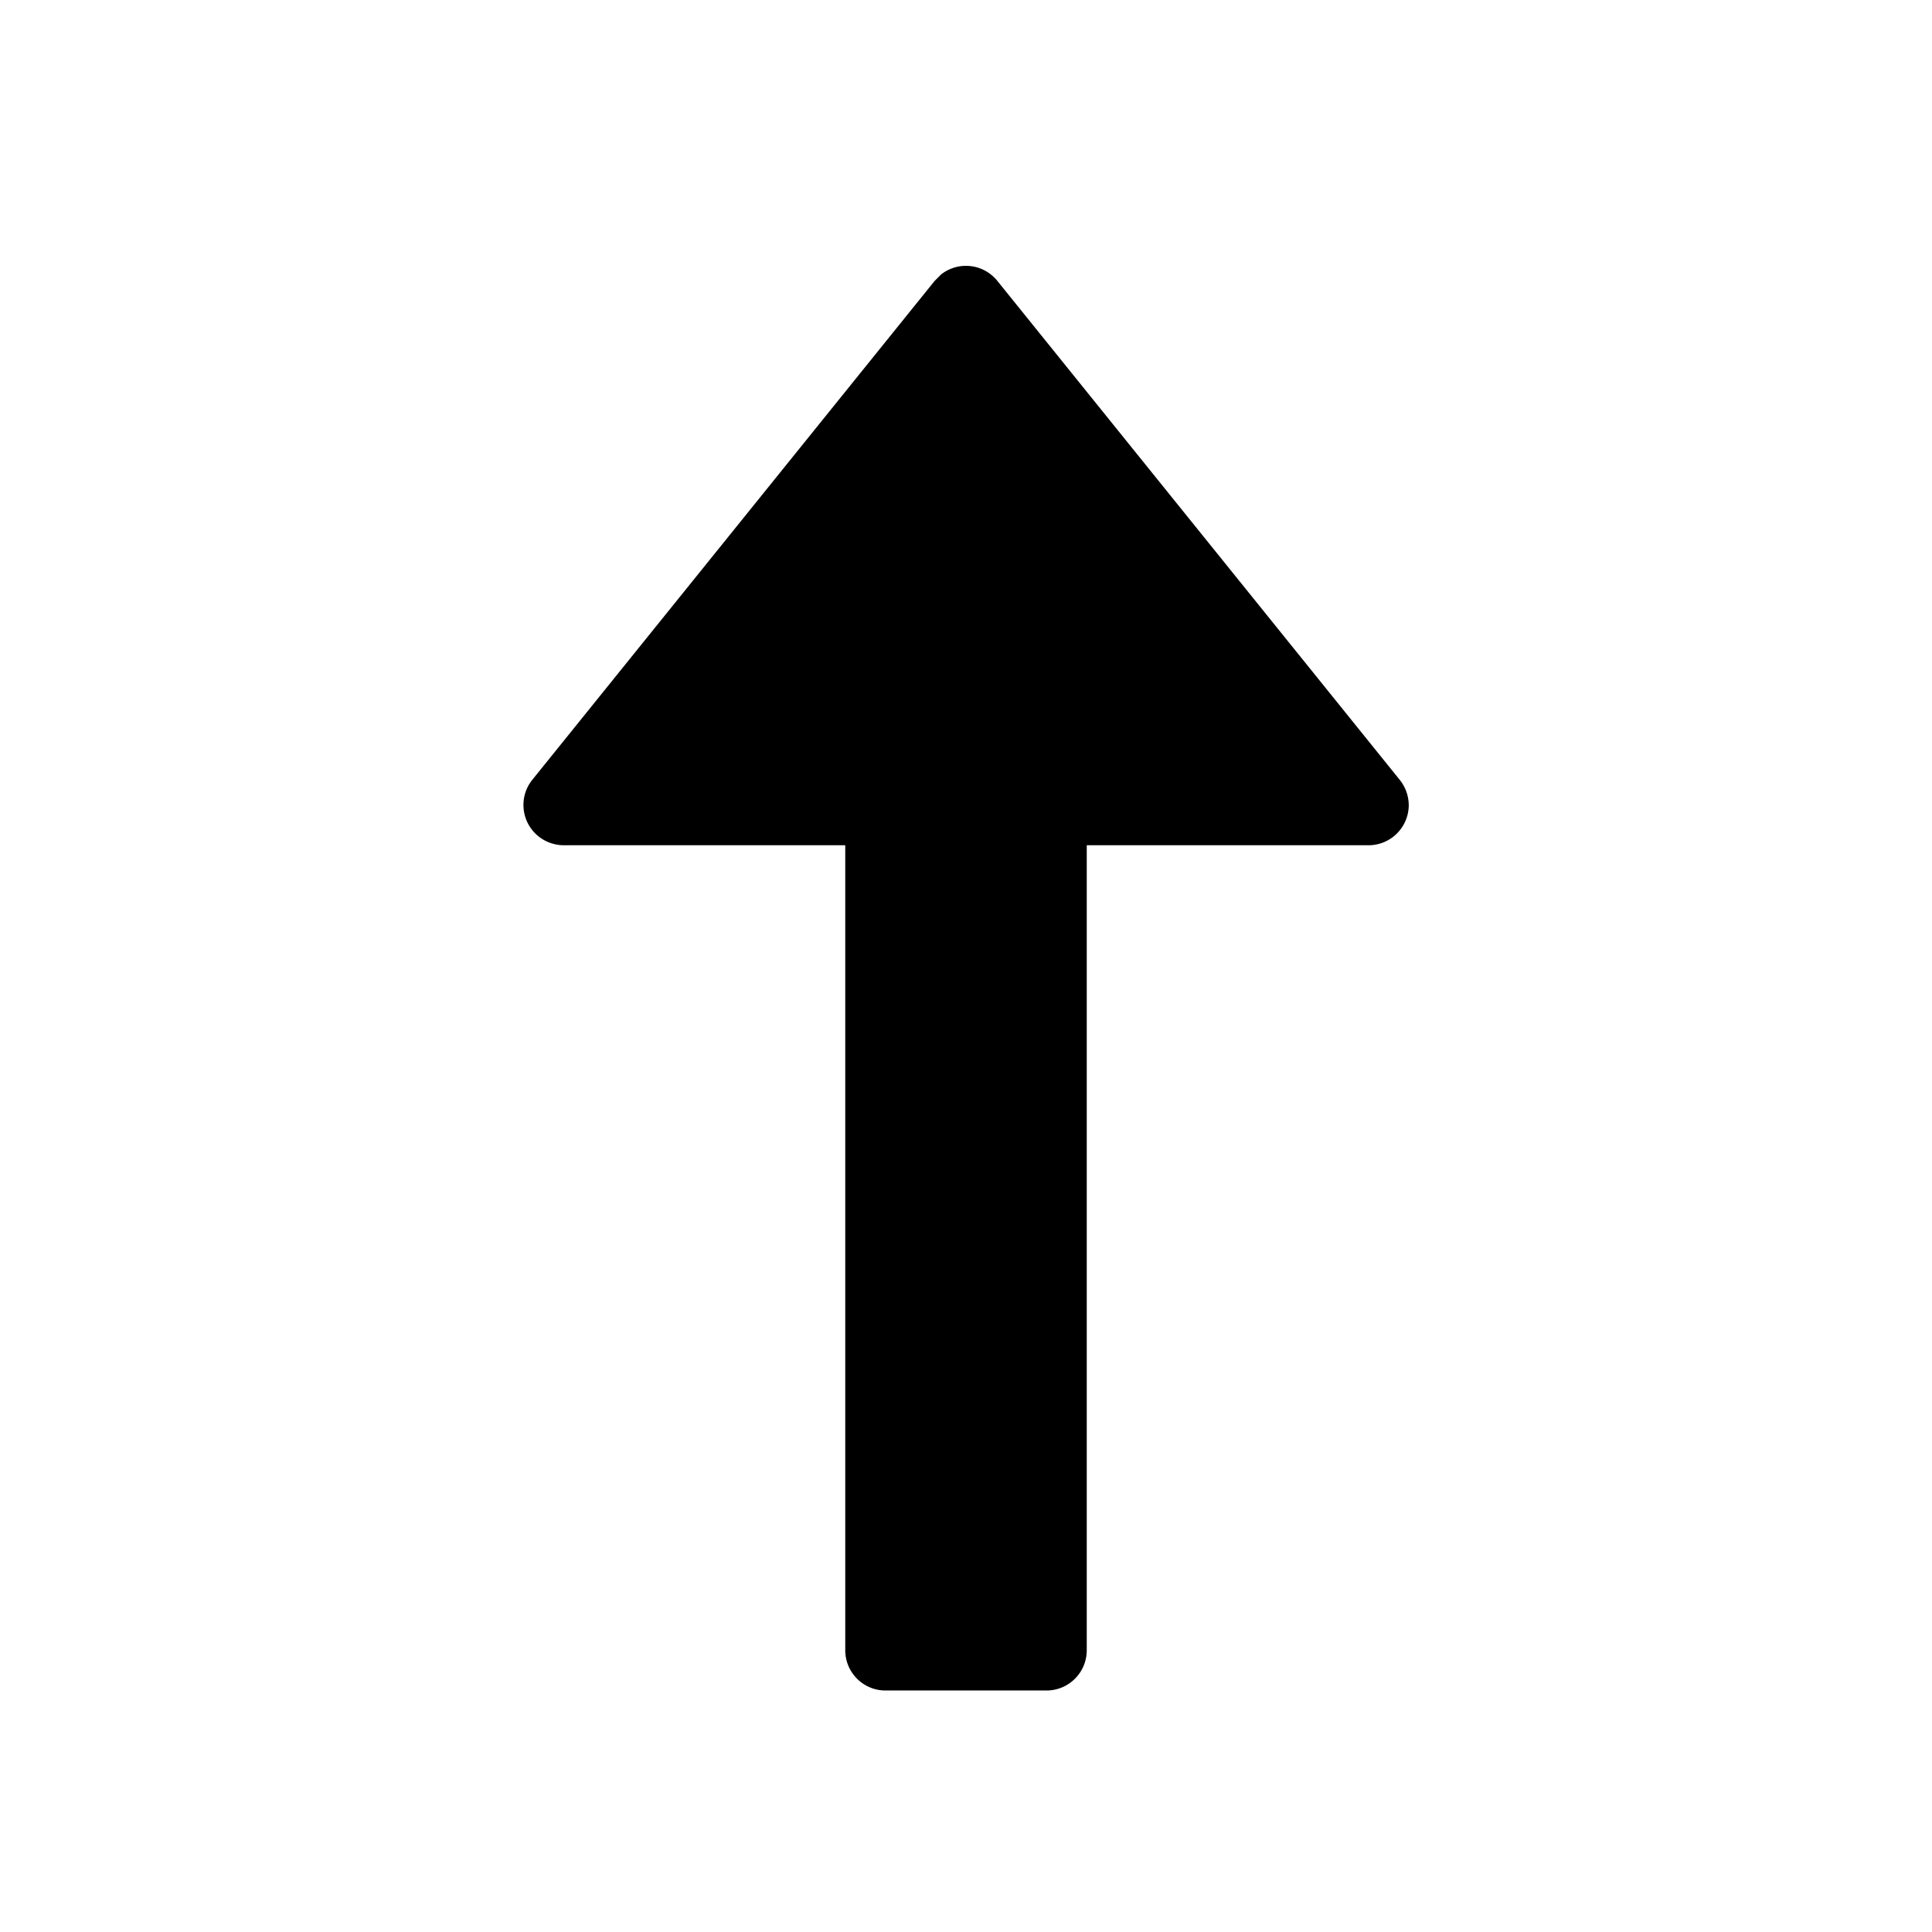 <svg xmlns="http://www.w3.org/2000/svg" viewBox="0 0 1024 1024"><path d="M495.36 148.907L282.027 413.44a21.2 21.2 0 0 0-4.585 13.214c0 6.718 3.105 12.71 7.958 16.62l.041.032a21.62 21.62 0 0 0 13.212 4.693h149.348v426.667c0 11.782 9.551 21.333 21.333 21.333h85.333c11.782 0 21.333-9.551 21.333-21.333V447.999h149.333c11.782 0 21.333-9.551 21.333-21.333a21.676 21.676 0 0 0-4.727-13.271l.034.044L528.64 148.906c-3.942-4.894-9.935-7.999-16.652-7.999a21.238 21.238 0 0 0-13.258 4.619l.044-.034z"/></svg>